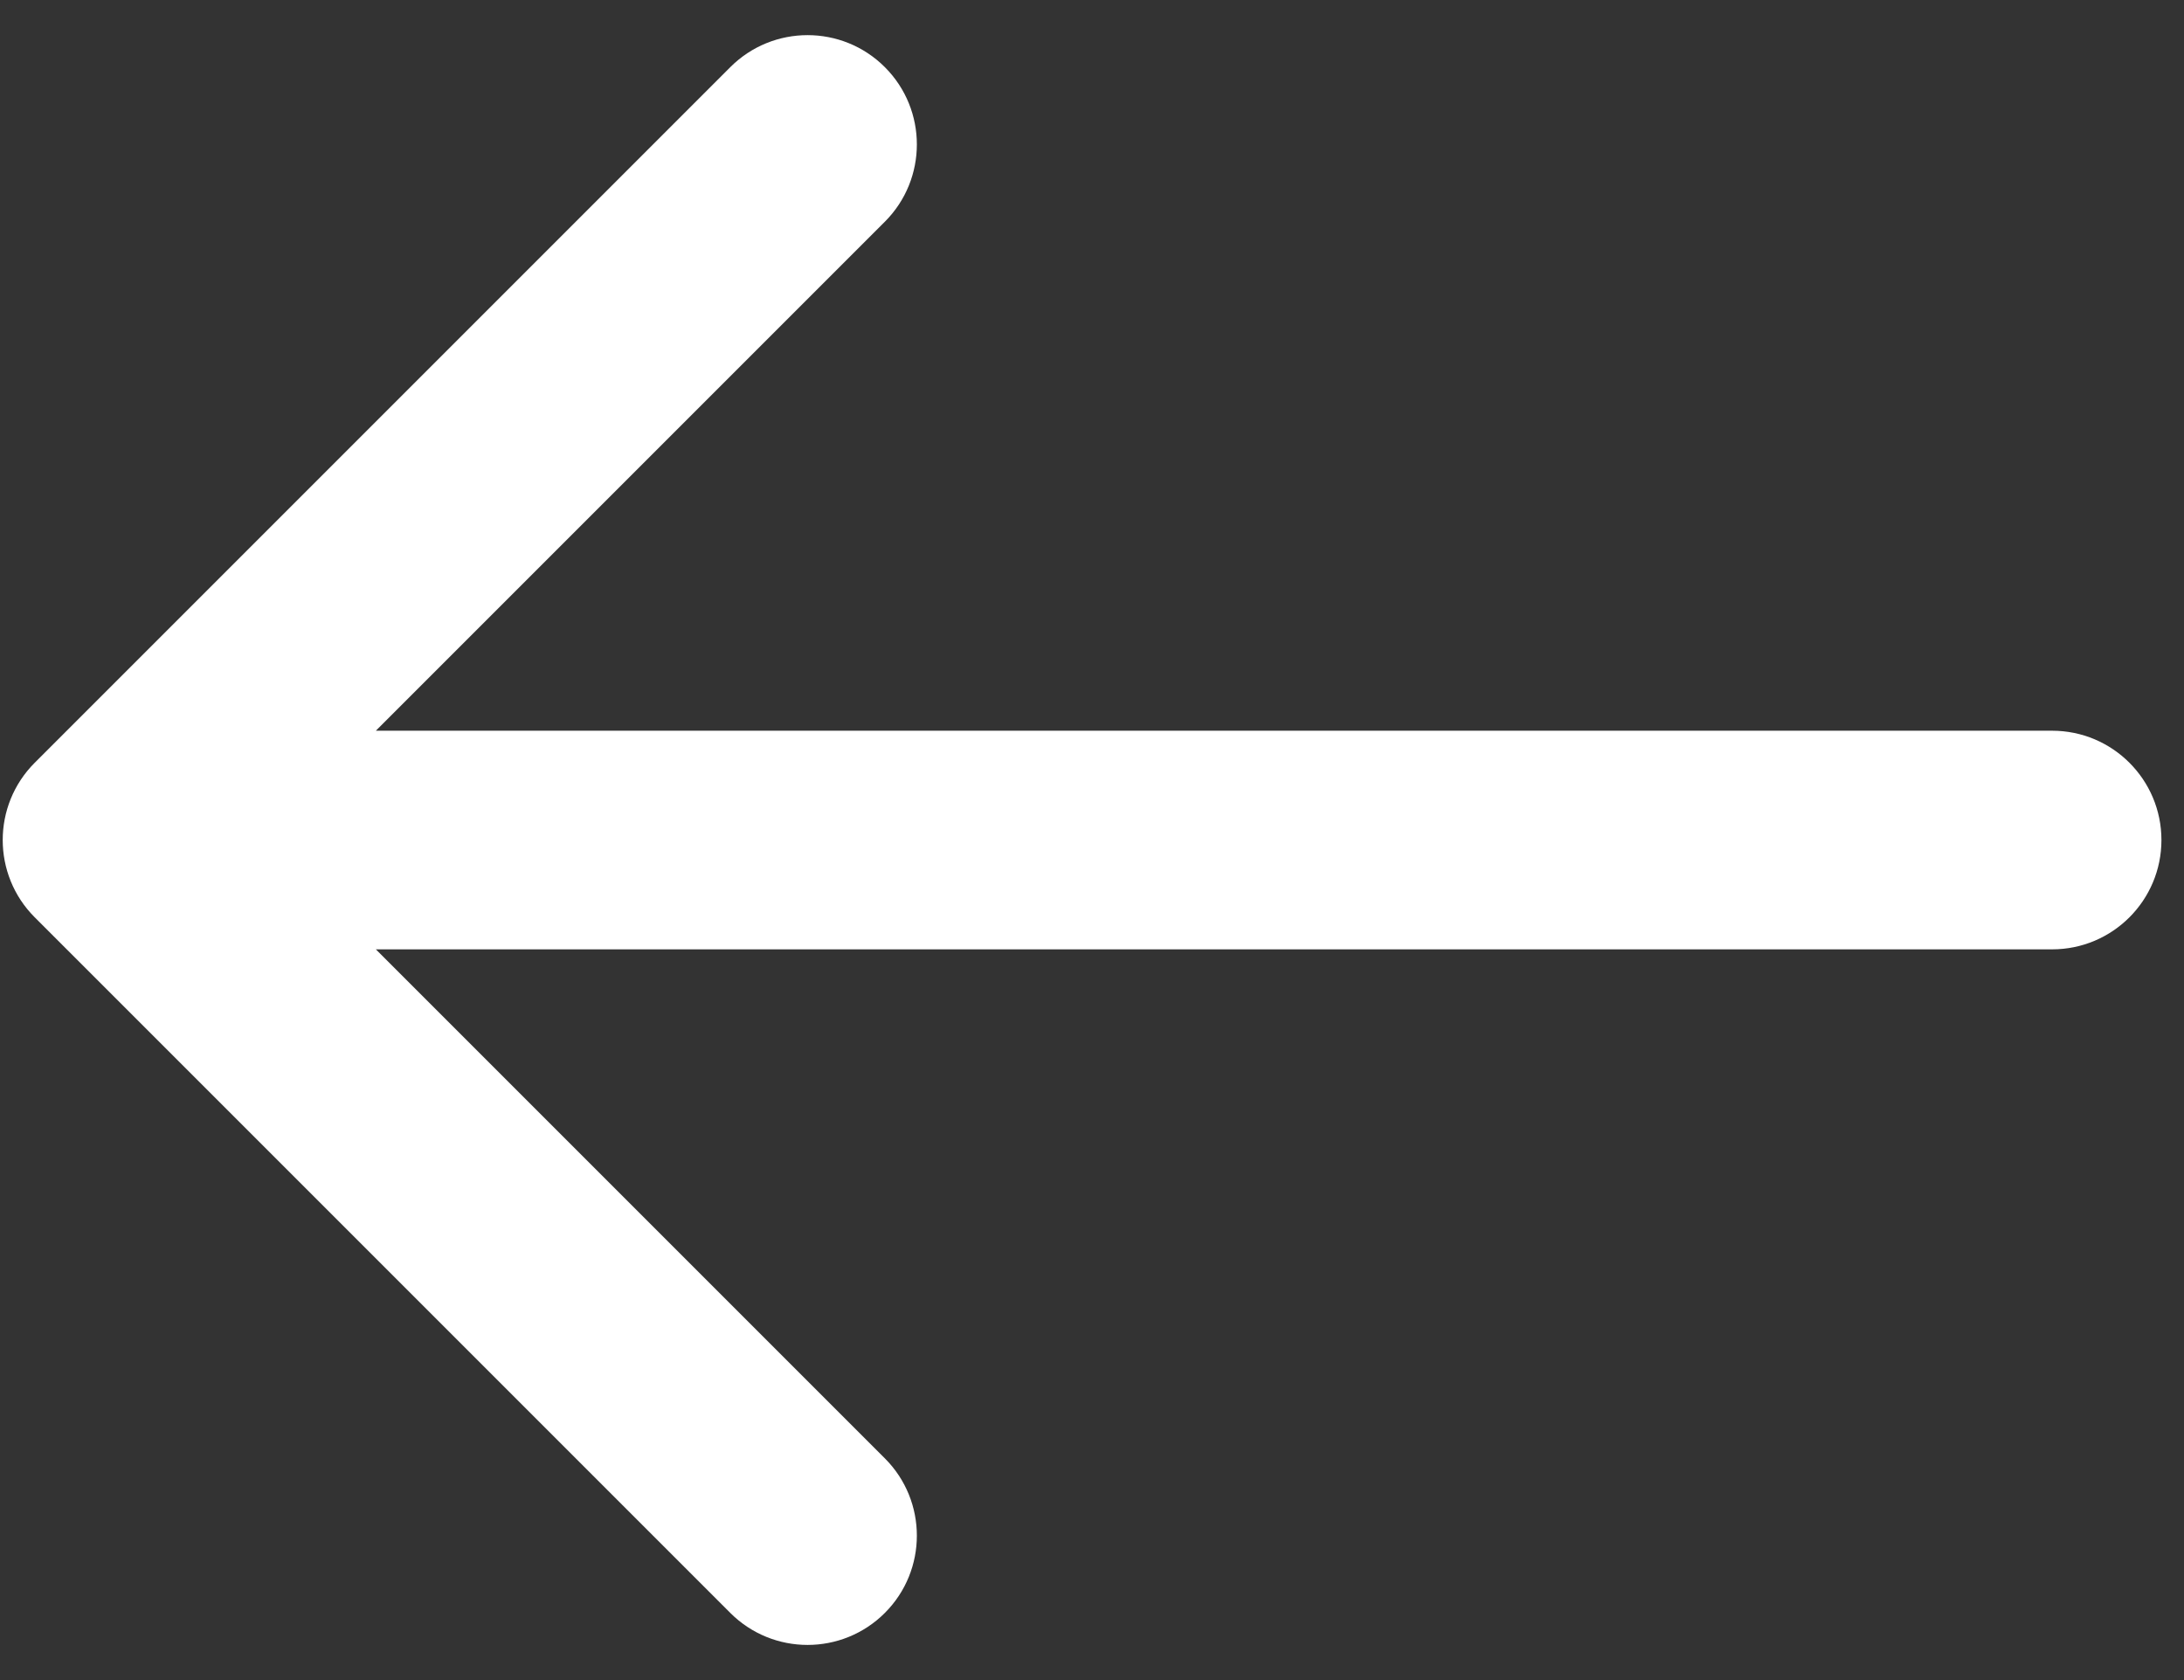 <svg width="39" height="30" viewBox="0 0 39 30" fill="none" xmlns="http://www.w3.org/2000/svg">
<rect x="0" y="0" width="39" height="30" fill="#333333" stroke="none"/>
<path fill-rule="evenodd" clip-rule="evenodd" d="M0.62 16.38C-0.142 15.618 -0.142 14.382 0.62 13.62L13.041 1.199C13.803 0.437 15.039 0.437 15.801 1.199C16.563 1.961 16.563 3.197 15.801 3.959L6.712 13.048H36.645C37.723 13.048 38.597 13.922 38.597 15C38.597 16.078 37.723 16.952 36.645 16.952H6.712L15.801 26.041C16.563 26.803 16.563 28.039 15.801 28.801C15.039 29.563 13.803 29.563 13.041 28.801L0.62 16.38Z" fill="white"/>
</svg>

